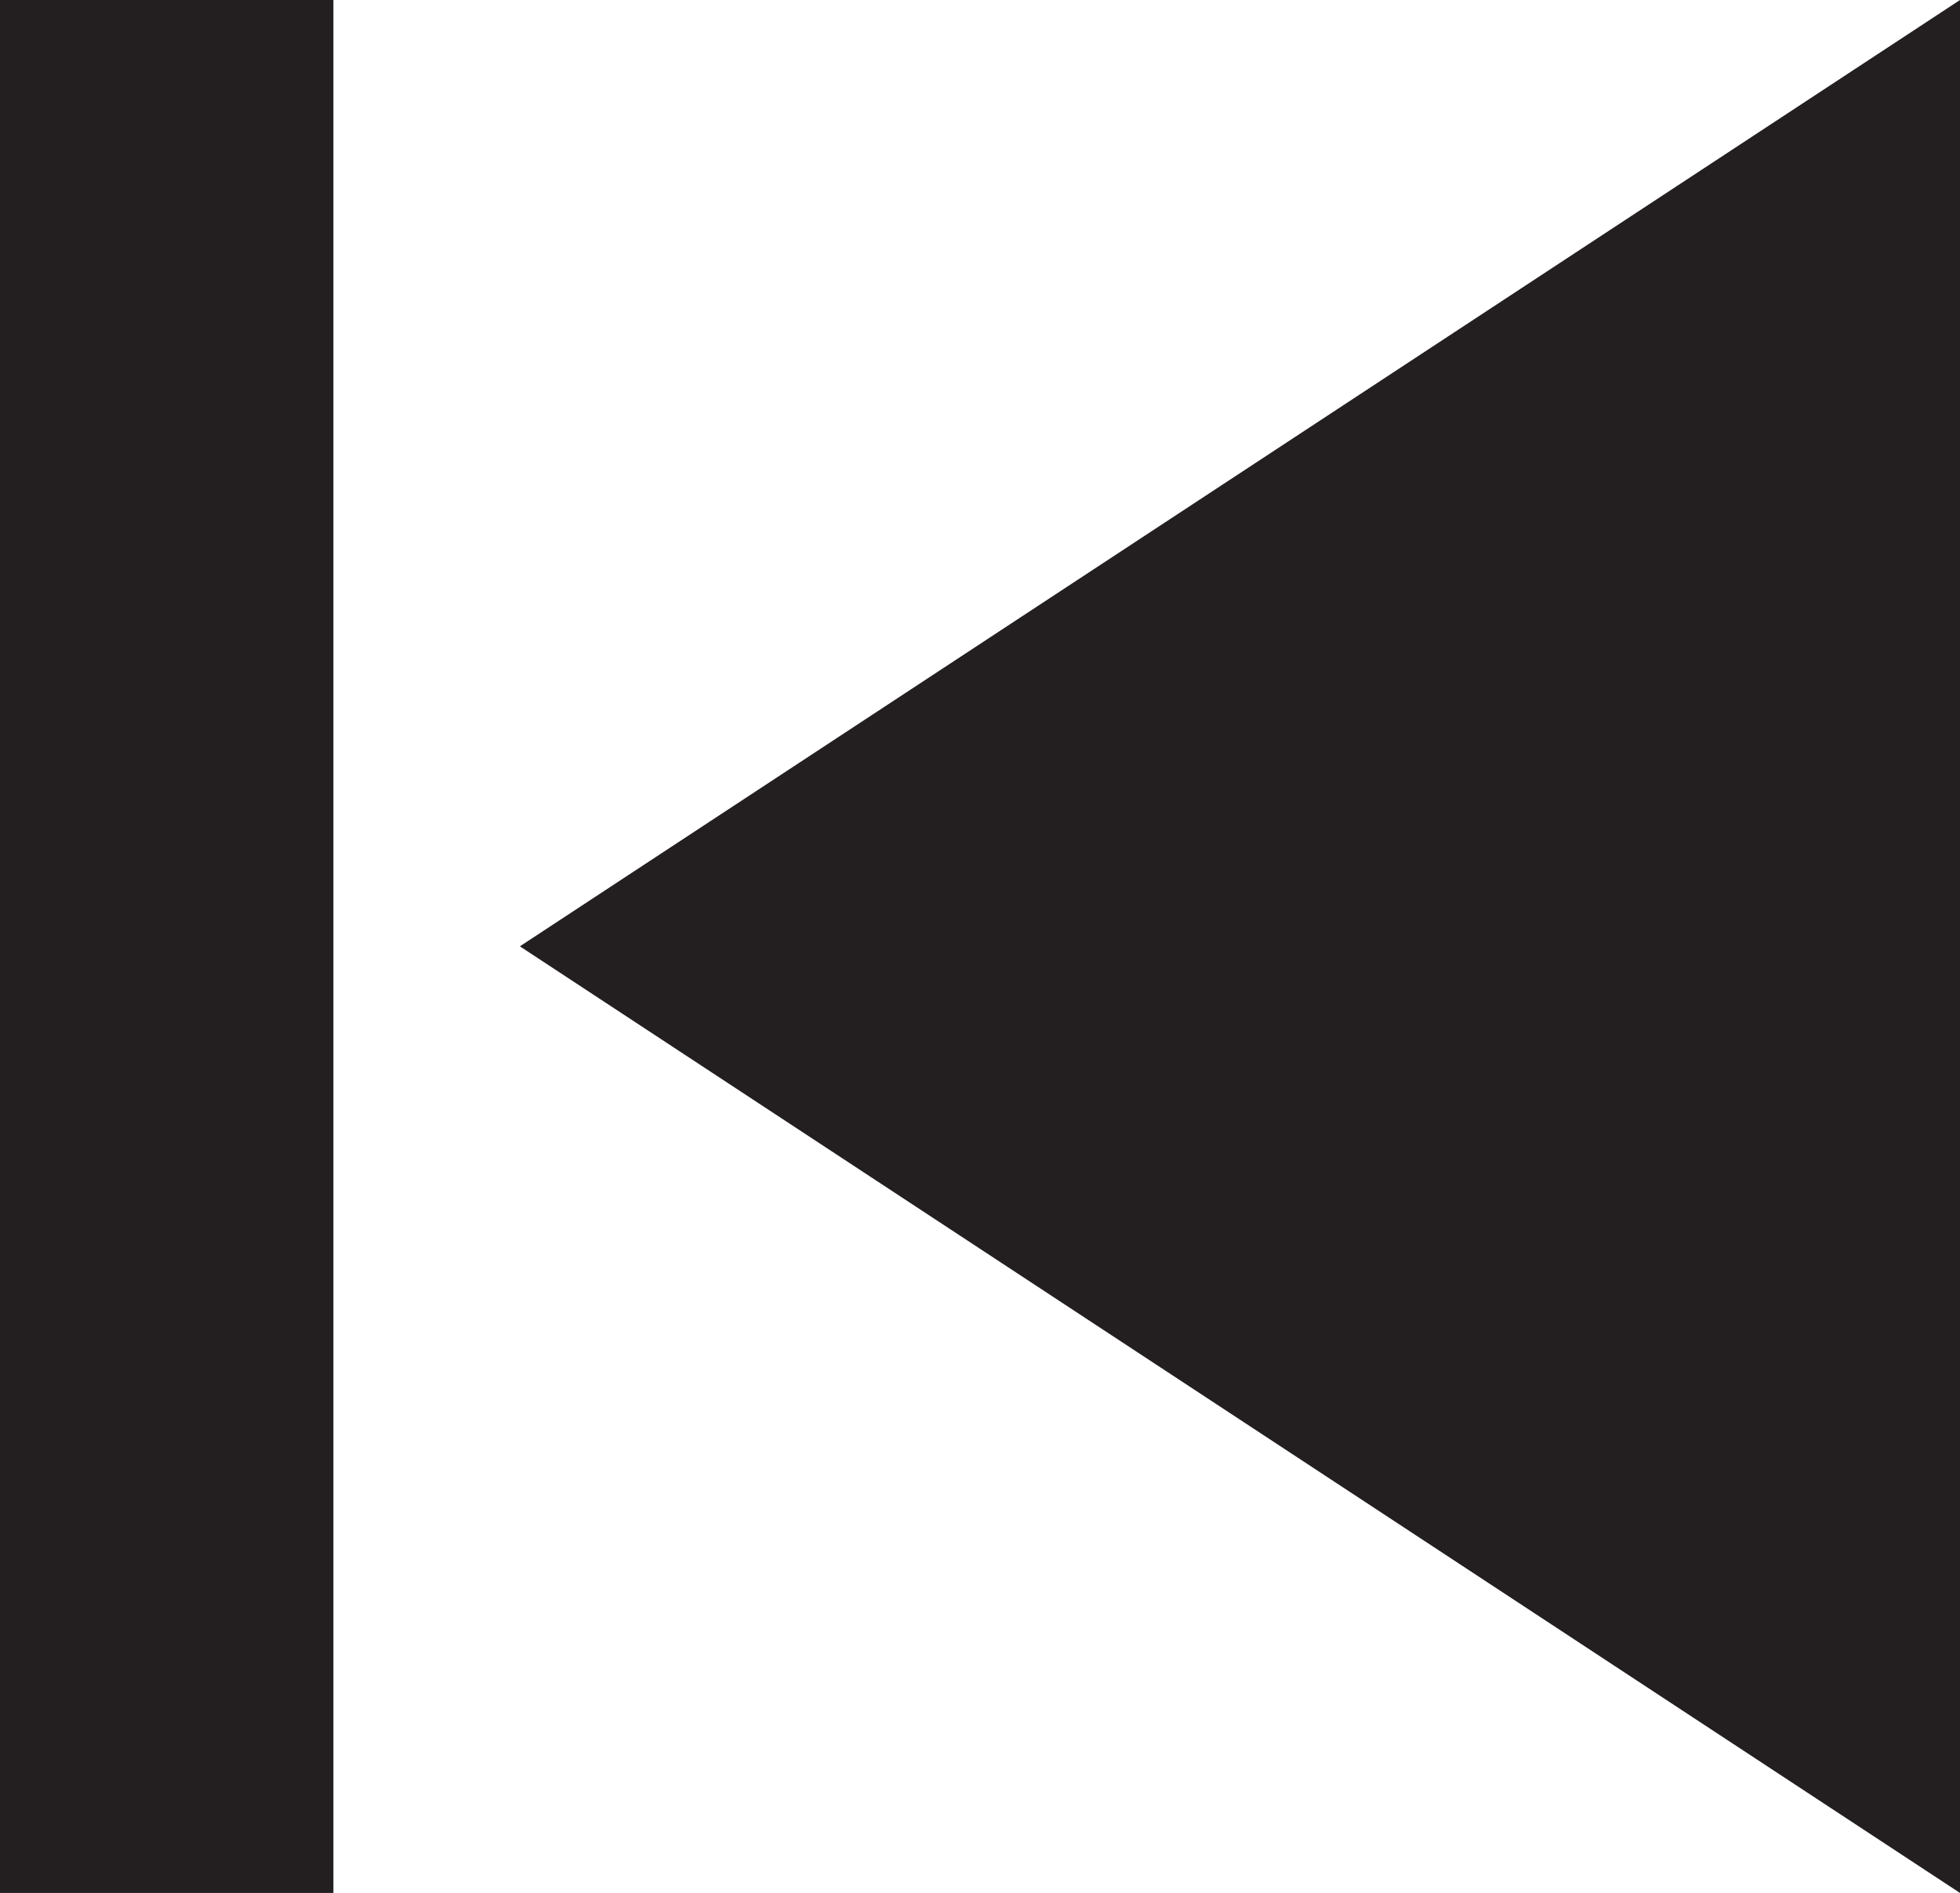 <svg xmlns="http://www.w3.org/2000/svg" width="66.43" height="64.17" viewBox="0 0 66.43 64.17">
  <defs>
    <style>
      .cls-1 {
        fill: #231f20;
      }
    </style>
  </defs>
  <g id="Retreat">
    <rect class="cls-1" width="11.3" height="64.17"/>
    <polygon class="cls-1" points="66.43 0 17.62 32.08 66.43 64.17 66.43 0"/>
  </g>
</svg>
